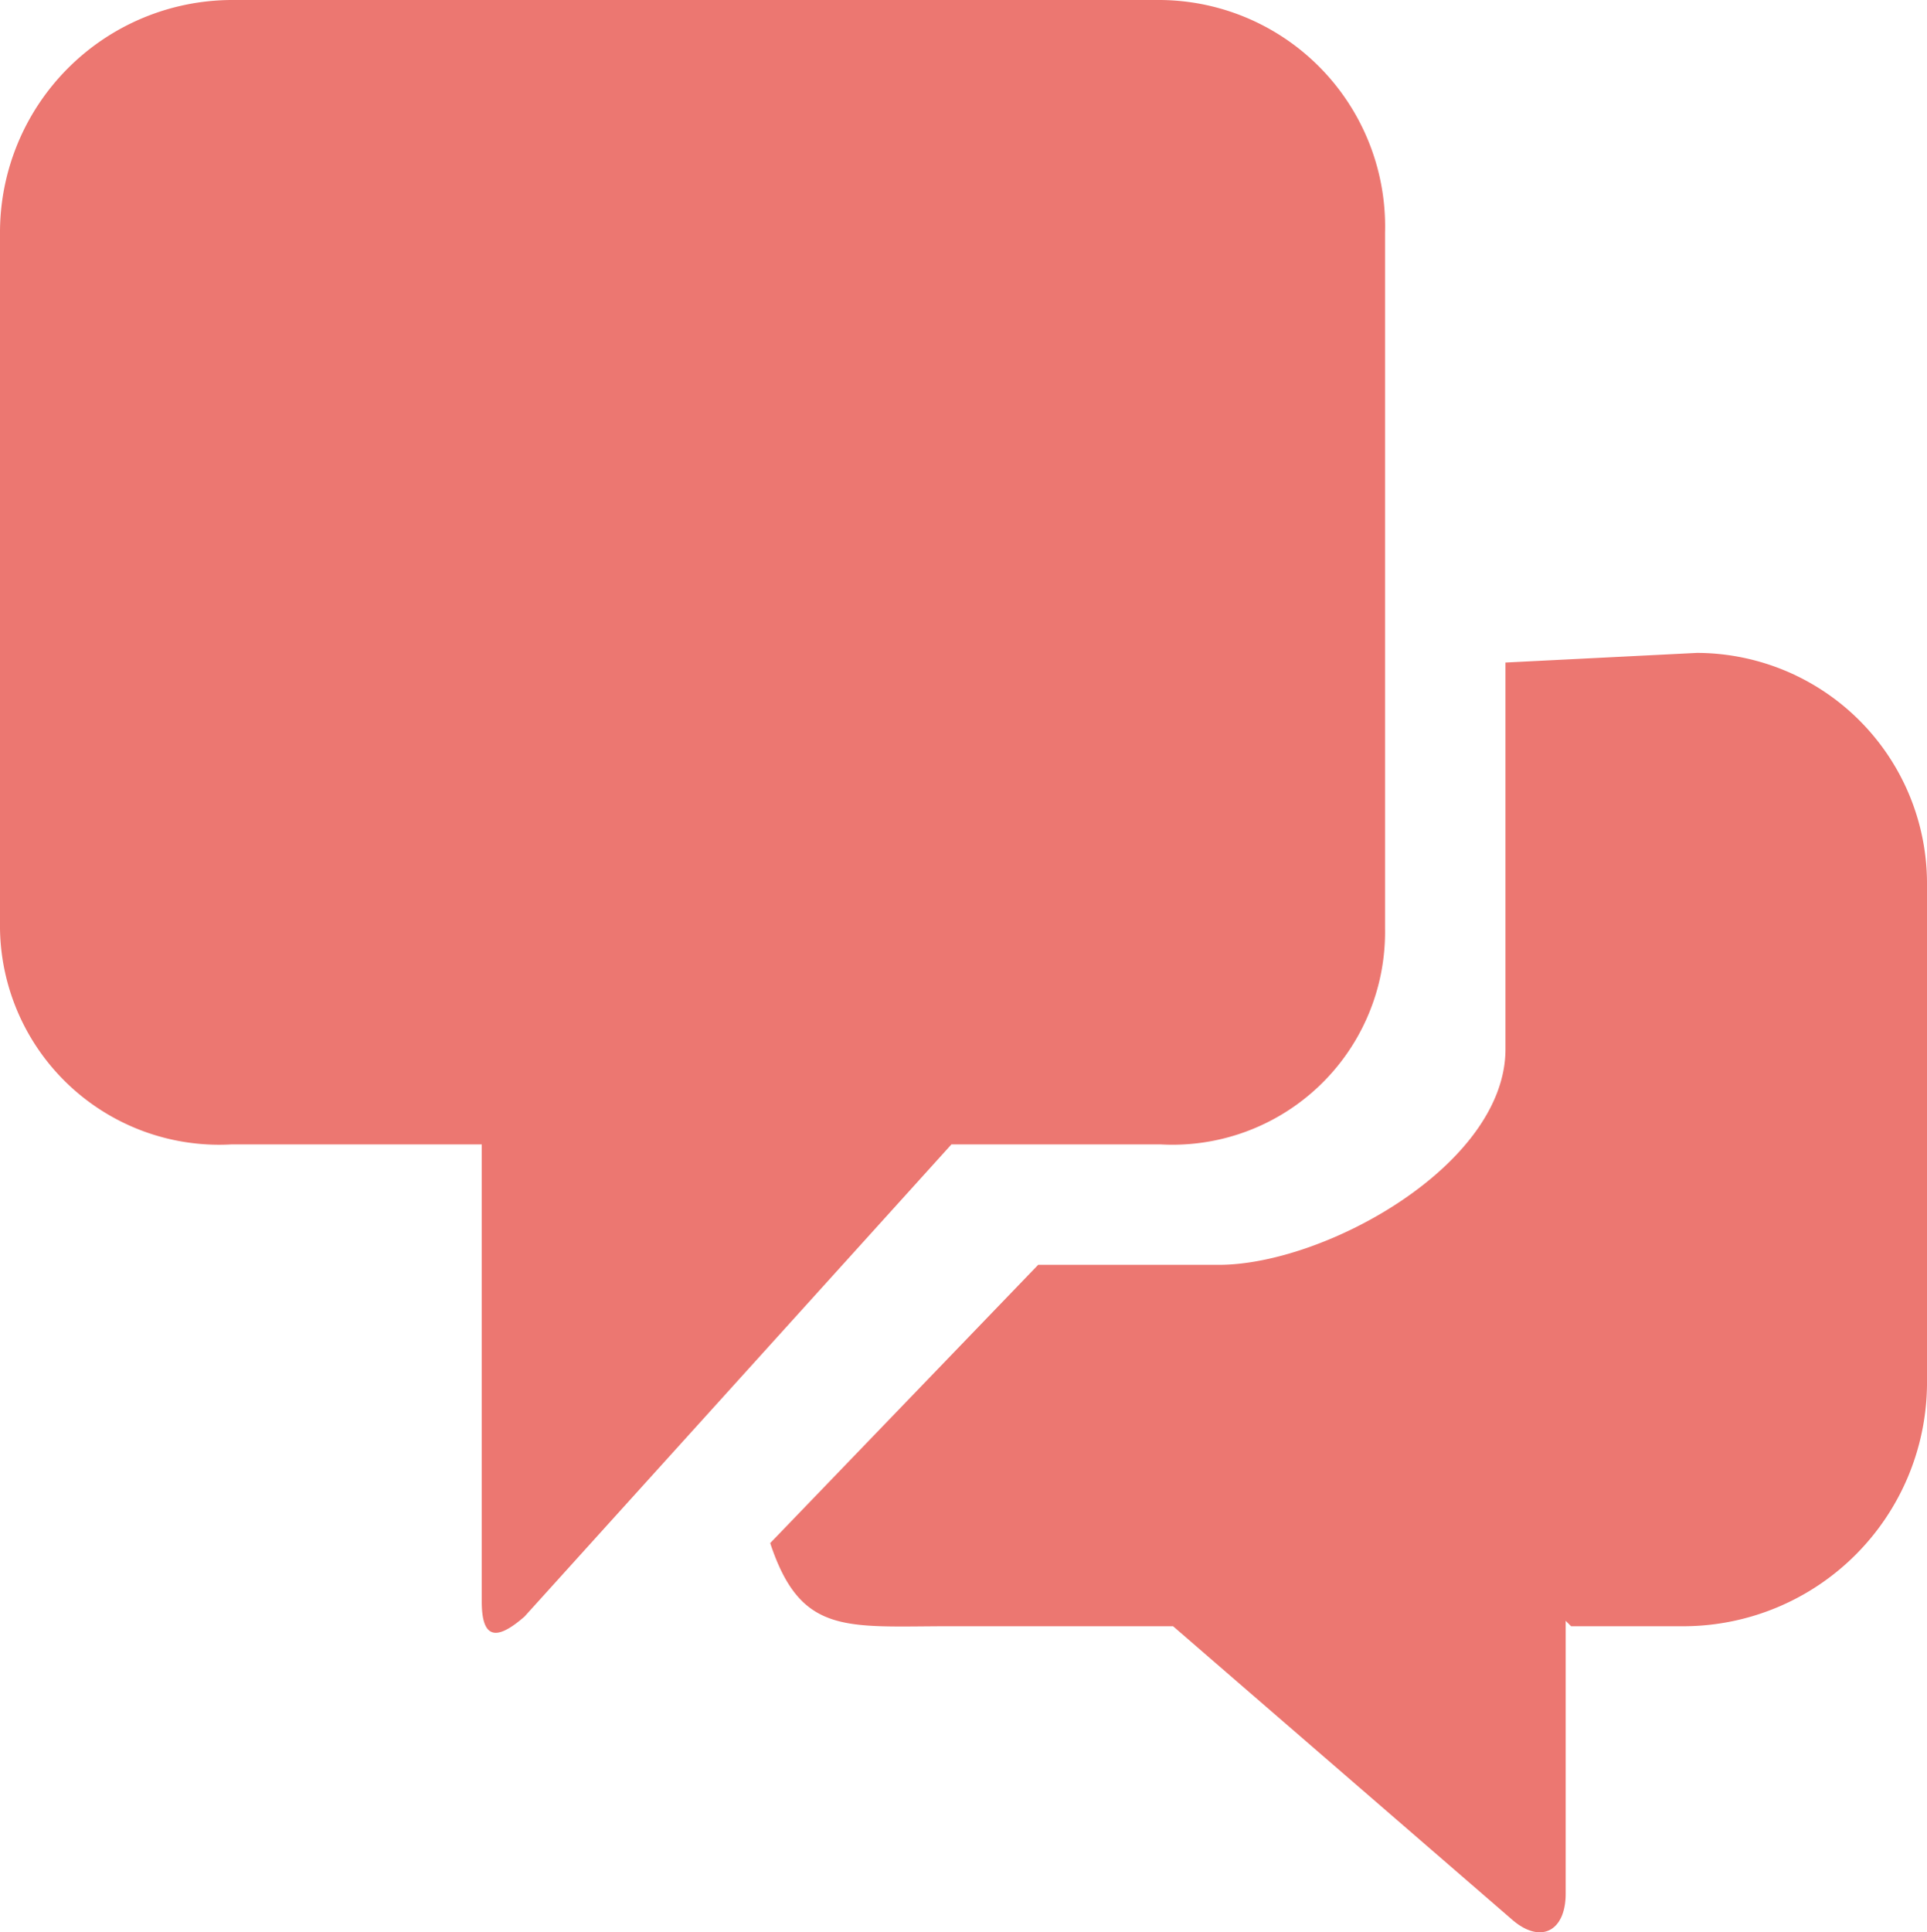 <svg xmlns="http://www.w3.org/2000/svg" viewBox="0 0 32 32.08"><defs><style>.cls-1{fill:none;}.cls-2{fill:#ec7771;}</style></defs><title>msg32_type15</title><g id="レイヤー_2" data-name="レイヤー 2"><g id="サイズ範囲用"><rect class="cls-1" width="32" height="32"/></g><g id="メイン"><path class="cls-2" d="M25,11v6.42C25,19.34,22,21,20.24,21h-3l-4.45,4.62c.51,1.54,1.26,1.38,3,1.38h3.69l5.64,4.88c.47.4.88.18.88-.44V26.91l.09.09H28a4.05,4.05,0,0,0,4-4V14.7a3.83,3.83,0,0,0-3.82-3.86"/><path class="cls-2" d="M19.27,0H3.85A3.86,3.86,0,0,0,0,3.86V15.42A3.64,3.64,0,0,0,3.85,19H8v7.59c0,.62.24.66.71.25L15.8,19h3.47A3.53,3.53,0,0,0,23,15.42V3.86A3.76,3.76,0,0,0,19.27,0Z"/></g></g></svg>